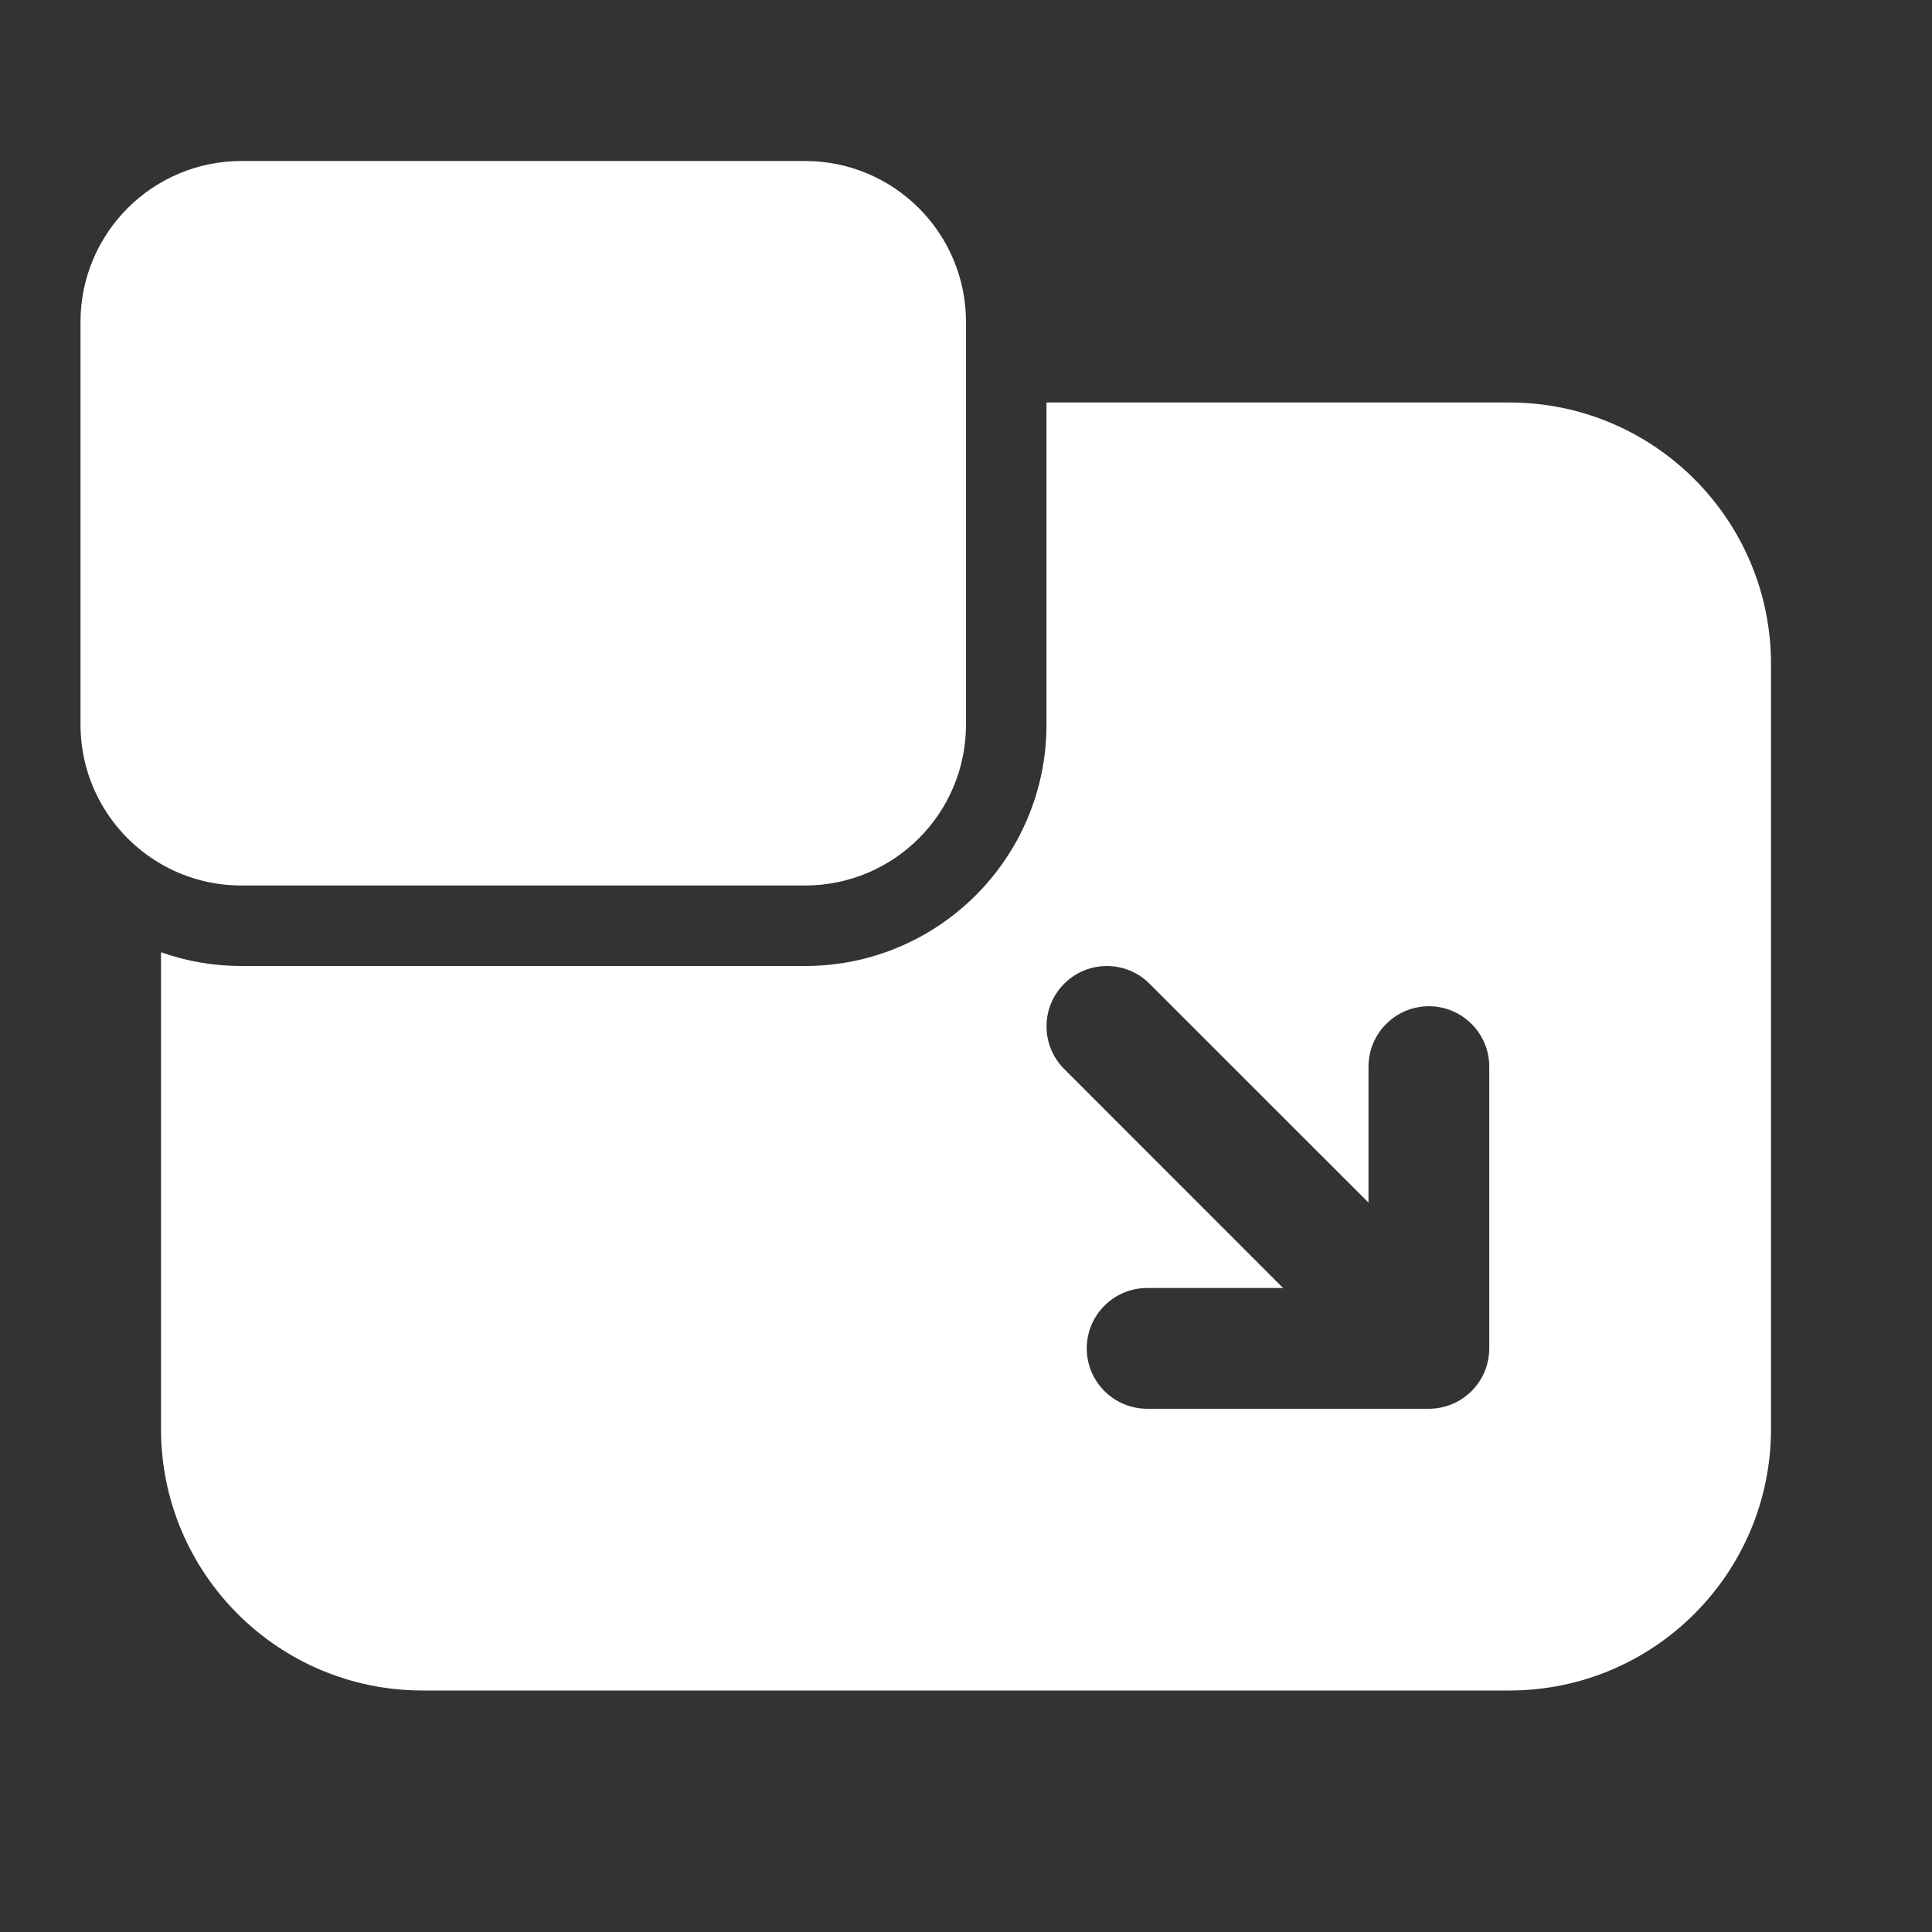 <svg width="24" height="24" viewBox="0 0 24 24" fill="none" xmlns="http://www.w3.org/2000/svg">
<rect x="0" y="0" width="24" height="24" fill="#333333" stroke="none"/>
<path d="M10 11C11.105 11 12 10.105 12 9V4C12 2.895 11.105 2 10 2H3C1.895 2 1 2.895 1 4V9C1 9.759 1.423 10.42 2.047 10.759C2.33 10.913 2.655 11 3 11H10ZM10 12H3C2.649 12 2.313 11.94 2 11.829V17.75C2 19.545 3.455 21 5.25 21H18.75C20.545 21 22 19.545 22 17.75V8.25C22 6.455 20.545 5 18.75 5H13V9C13 10.657 11.657 12 10 12ZM14.25 16H15.939L13.22 13.28C12.927 12.987 12.927 12.513 13.22 12.22C13.513 11.927 13.987 11.927 14.28 12.22L17 14.939V13.25C17 12.836 17.336 12.5 17.75 12.5C18.164 12.5 18.5 12.836 18.5 13.25V16.75C18.5 17.164 18.164 17.5 17.75 17.5H14.25C13.836 17.5 13.5 17.164 13.5 16.75C13.5 16.336 13.836 16 14.25 16Z" fill="#ffffff"/>
</svg>
